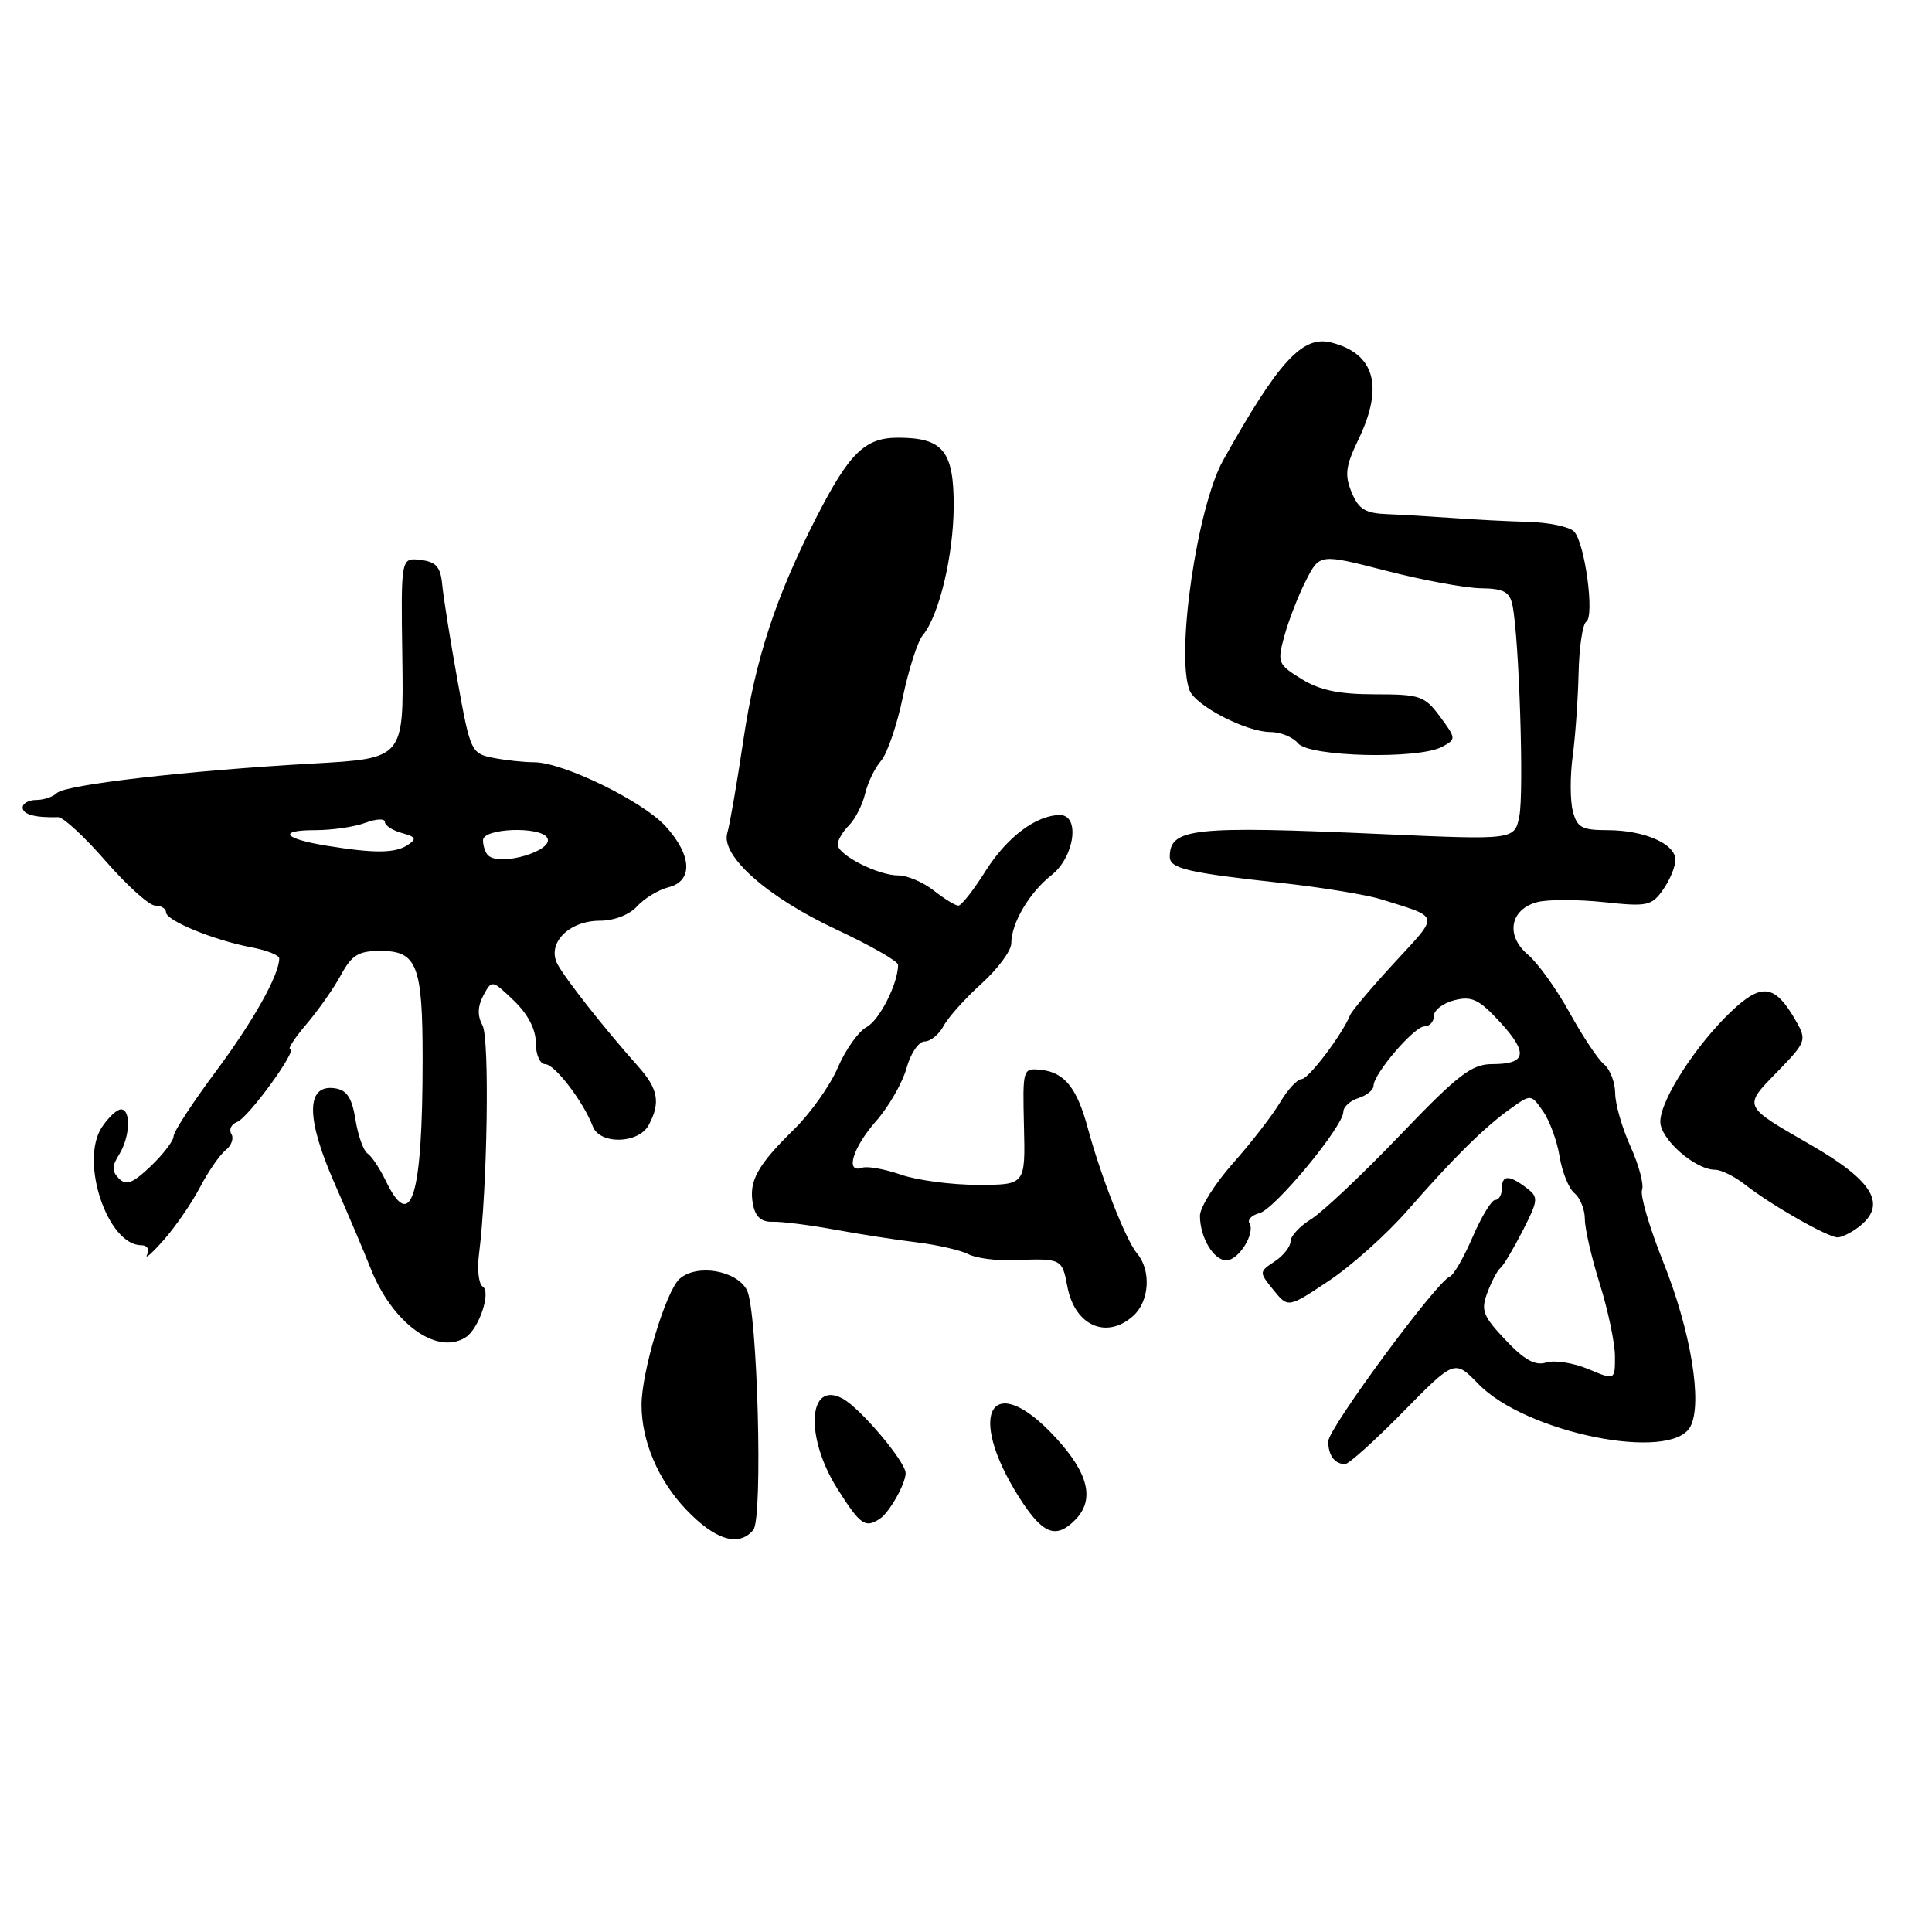 <?xml version="1.0" encoding="UTF-8" standalone="no"?>
<!DOCTYPE svg PUBLIC "-//W3C//DTD SVG 1.1//EN" "http://www.w3.org/Graphics/SVG/1.1/DTD/svg11.dtd" >
<svg xmlns="http://www.w3.org/2000/svg" xmlns:xlink="http://www.w3.org/1999/xlink" version="1.1" viewBox="0 0 256 256">
 <g >
 <path fill="currentColor"
d=" M 99.82 202.72 C 101.12 201.16 100.37 173.56 98.96 170.92 C 97.55 168.30 92.28 167.44 90.04 169.46 C 88.22 171.11 84.99 181.84 85.01 186.21 C 85.02 190.97 87.23 196.16 90.90 200.01 C 94.76 204.07 97.90 205.03 99.82 202.72 Z  M 142.43 201.43 C 145.10 198.76 144.28 195.26 139.87 190.48 C 131.45 181.34 127.90 187.14 135.03 198.39 C 138.13 203.27 139.87 203.99 142.43 201.43 Z  M 116.60 201.23 C 117.86 200.40 120.00 196.59 120.00 195.20 C 120.00 193.69 114.01 186.60 111.67 185.33 C 107.06 182.84 106.62 190.43 110.98 197.30 C 114.01 202.08 114.65 202.53 116.60 201.23 Z  M 185.93 187.07 C 192.74 180.14 192.74 180.14 195.90 183.39 C 202.19 189.89 221.45 193.76 223.98 189.04 C 225.63 185.96 224.05 176.36 220.39 167.23 C 218.57 162.67 217.30 158.37 217.58 157.66 C 217.85 156.95 217.16 154.38 216.06 151.94 C 214.95 149.50 214.03 146.32 214.02 144.87 C 214.01 143.43 213.35 141.70 212.55 141.04 C 211.75 140.38 209.69 137.29 207.97 134.17 C 206.25 131.05 203.76 127.59 202.45 126.49 C 199.44 123.95 200.10 120.44 203.76 119.52 C 205.18 119.17 209.13 119.18 212.54 119.54 C 218.28 120.16 218.86 120.03 220.37 117.88 C 221.27 116.60 222.00 114.83 222.00 113.94 C 222.00 111.80 217.86 110.00 212.97 110.00 C 209.59 110.00 208.95 109.64 208.40 107.44 C 208.04 106.03 208.04 102.77 208.39 100.19 C 208.74 97.61 209.09 92.67 209.17 89.21 C 209.25 85.76 209.70 82.69 210.18 82.39 C 211.33 81.68 210.00 71.85 208.55 70.41 C 207.93 69.79 205.19 69.22 202.46 69.15 C 199.73 69.07 195.25 68.85 192.50 68.64 C 189.75 68.44 185.87 68.21 183.87 68.13 C 180.91 68.02 180.03 67.49 179.10 65.24 C 178.15 62.94 178.30 61.76 179.98 58.28 C 183.40 51.20 182.18 46.84 176.37 45.38 C 172.58 44.43 169.39 47.91 162.07 61.00 C 158.63 67.16 155.78 86.66 157.62 91.46 C 158.41 93.52 165.15 97.00 168.34 97.00 C 169.67 97.00 171.32 97.67 172.00 98.50 C 173.48 100.29 187.94 100.64 191.07 98.96 C 192.97 97.95 192.96 97.87 190.81 94.96 C 188.78 92.21 188.16 92.00 182.18 92.00 C 177.45 92.00 174.86 91.46 172.46 89.97 C 169.31 88.03 169.22 87.80 170.20 84.22 C 170.76 82.18 172.04 78.89 173.04 76.93 C 174.86 73.36 174.86 73.36 183.68 75.63 C 188.53 76.88 194.18 77.92 196.23 77.95 C 199.28 77.99 200.05 78.41 200.42 80.25 C 201.29 84.54 201.95 105.00 201.32 108.15 C 200.69 111.30 200.69 111.30 183.09 110.52 C 158.01 109.40 155.00 109.73 155.00 113.54 C 155.00 115.09 157.41 115.65 170.00 117.02 C 175.22 117.60 181.07 118.56 183.00 119.16 C 190.90 121.64 190.78 121.04 184.78 127.55 C 181.77 130.82 179.12 133.95 178.90 134.50 C 177.87 137.06 173.39 142.98 172.47 142.99 C 171.90 142.99 170.61 144.39 169.61 146.09 C 168.60 147.79 165.80 151.41 163.39 154.12 C 160.98 156.84 159.00 159.98 159.00 161.10 C 159.00 163.96 160.81 167.00 162.50 167.00 C 164.13 167.00 166.37 163.40 165.56 162.09 C 165.26 161.62 165.87 161.01 166.90 160.74 C 168.94 160.20 178.00 149.25 178.00 147.32 C 178.00 146.67 178.90 145.85 180.00 145.50 C 181.10 145.15 182.00 144.42 182.00 143.88 C 182.00 142.29 187.39 136.00 188.75 136.00 C 189.44 136.00 190.00 135.37 190.00 134.61 C 190.00 133.84 191.23 132.91 192.73 132.53 C 195.03 131.95 195.99 132.42 198.78 135.45 C 202.54 139.56 202.26 141.00 197.71 141.00 C 195.01 141.00 193.19 142.40 185.52 150.41 C 180.56 155.59 175.26 160.59 173.75 161.53 C 172.24 162.46 171.00 163.80 171.00 164.49 C 171.00 165.19 170.06 166.38 168.90 167.15 C 166.82 168.53 166.82 168.56 168.74 170.93 C 170.68 173.32 170.68 173.32 176.09 169.71 C 179.07 167.73 183.75 163.54 186.50 160.39 C 192.66 153.35 196.68 149.37 200.18 146.88 C 202.85 144.97 202.87 144.97 204.45 147.23 C 205.33 148.48 206.32 151.18 206.65 153.23 C 206.98 155.28 207.87 157.48 208.62 158.10 C 209.38 158.73 210.00 160.27 210.00 161.53 C 210.00 162.79 210.89 166.67 211.99 170.16 C 213.08 173.65 213.98 177.94 213.99 179.70 C 214.00 182.90 214.00 182.90 210.43 181.40 C 208.46 180.58 205.96 180.19 204.87 180.54 C 203.42 181.00 201.98 180.20 199.48 177.55 C 196.47 174.36 196.19 173.62 197.10 171.24 C 197.66 169.75 198.43 168.31 198.81 168.02 C 199.19 167.73 200.51 165.52 201.75 163.11 C 203.86 158.96 203.89 158.64 202.25 157.39 C 199.94 155.64 199.00 155.67 199.00 157.50 C 199.00 158.32 198.61 159.00 198.12 159.00 C 197.64 159.00 196.30 161.21 195.13 163.91 C 193.97 166.62 192.60 168.98 192.10 169.16 C 190.38 169.79 176.00 189.29 176.00 190.99 C 176.00 192.84 176.86 194.00 178.23 194.00 C 178.72 194.00 182.19 190.88 185.93 187.07 Z  M 61.69 177.21 C 63.46 176.09 65.11 171.19 63.96 170.48 C 63.43 170.15 63.21 168.22 63.47 166.19 C 64.58 157.46 64.89 137.67 63.94 135.89 C 63.24 134.59 63.28 133.35 64.05 131.90 C 65.17 129.81 65.20 129.82 68.09 132.59 C 69.95 134.37 71.00 136.39 71.00 138.19 C 71.00 139.77 71.55 141.00 72.25 141.01 C 73.51 141.01 77.32 146.00 78.55 149.25 C 79.48 151.70 84.62 151.57 85.96 149.07 C 87.55 146.10 87.22 144.28 84.53 141.27 C 80.12 136.32 74.94 129.75 73.88 127.77 C 72.41 125.02 75.35 122.00 79.50 122.00 C 81.37 122.00 83.41 121.21 84.42 120.09 C 85.37 119.04 87.24 117.91 88.57 117.57 C 91.86 116.75 91.70 113.34 88.20 109.49 C 85.13 106.13 74.60 101.00 70.75 101.00 C 69.37 101.00 66.92 100.73 65.30 100.41 C 62.44 99.84 62.30 99.54 60.62 90.16 C 59.66 84.85 58.76 79.15 58.60 77.50 C 58.38 75.11 57.79 74.44 55.72 74.19 C 53.12 73.88 53.12 73.88 53.31 87.19 C 53.50 100.50 53.50 100.50 41.50 101.17 C 24.93 102.10 8.69 103.97 7.55 105.07 C 7.03 105.58 5.79 106.00 4.80 106.00 C 3.81 106.00 3.00 106.45 3.00 107.00 C 3.00 107.92 4.67 108.37 7.70 108.28 C 8.37 108.26 11.21 110.88 14.02 114.12 C 16.84 117.35 19.78 120.00 20.57 120.00 C 21.36 120.00 22.00 120.40 22.00 120.89 C 22.00 121.99 28.38 124.60 33.32 125.53 C 35.35 125.91 37.00 126.57 37.00 126.99 C 37.00 129.18 33.56 135.31 28.58 142.00 C 25.51 146.12 23.00 149.97 23.00 150.56 C 23.00 151.15 21.65 152.92 19.99 154.51 C 17.63 156.77 16.73 157.13 15.77 156.17 C 14.81 155.21 14.81 154.53 15.78 152.99 C 17.24 150.64 17.39 147.00 16.02 147.00 C 15.49 147.00 14.35 148.07 13.49 149.37 C 10.53 153.90 14.25 165.00 18.73 165.00 C 19.51 165.00 19.84 165.55 19.49 166.25 C 19.15 166.94 20.13 166.07 21.68 164.32 C 23.23 162.57 25.40 159.42 26.50 157.32 C 27.60 155.22 29.13 153.01 29.90 152.40 C 30.67 151.80 31.01 150.83 30.66 150.26 C 30.30 149.68 30.64 148.97 31.41 148.67 C 32.92 148.10 39.53 139.00 38.44 139.00 C 38.09 139.00 39.08 137.49 40.65 135.65 C 42.22 133.80 44.27 130.88 45.20 129.15 C 46.62 126.54 47.51 126.00 50.42 126.00 C 55.26 126.00 56.00 127.90 56.00 140.29 C 56.00 158.58 54.50 163.52 51.10 156.43 C 50.32 154.82 49.25 153.21 48.71 152.85 C 48.16 152.50 47.44 150.47 47.10 148.35 C 46.63 145.44 45.96 144.43 44.36 144.20 C 40.53 143.65 40.52 148.15 44.33 156.80 C 46.19 161.04 48.32 166.05 49.06 167.95 C 51.93 175.29 57.86 179.65 61.69 177.21 Z  M 150.17 174.35 C 152.32 172.40 152.56 168.32 150.66 166.08 C 149.20 164.36 145.86 155.86 144.14 149.48 C 142.72 144.19 141.05 142.10 138.00 141.77 C 135.51 141.50 135.50 141.54 135.68 149.25 C 135.87 157.00 135.87 157.00 129.56 157.00 C 126.09 157.00 121.51 156.39 119.38 155.65 C 117.24 154.91 114.94 154.49 114.25 154.73 C 111.95 155.53 112.96 152.11 116.07 148.57 C 117.76 146.65 119.58 143.48 120.12 141.54 C 120.65 139.59 121.73 138.00 122.51 138.00 C 123.29 138.00 124.43 137.07 125.04 135.93 C 125.64 134.80 127.91 132.27 130.07 130.32 C 132.23 128.36 134.00 125.97 134.00 125.00 C 134.00 122.32 136.39 118.27 139.35 115.94 C 142.38 113.55 143.15 108.00 140.45 108.00 C 137.31 108.00 133.43 110.92 130.60 115.40 C 129.01 117.93 127.39 120.00 126.99 120.00 C 126.59 120.00 125.13 119.10 123.73 118.00 C 122.33 116.90 120.22 116.00 119.04 116.00 C 116.33 116.00 111.00 113.28 111.00 111.90 C 111.00 111.33 111.67 110.18 112.50 109.36 C 113.32 108.53 114.28 106.65 114.63 105.18 C 114.98 103.71 115.93 101.73 116.75 100.80 C 117.56 99.86 118.86 96.07 119.63 92.37 C 120.41 88.68 121.59 84.99 122.26 84.19 C 124.43 81.58 126.33 73.66 126.37 67.13 C 126.40 59.77 124.97 58.00 118.98 58.00 C 114.62 58.00 112.55 60.01 108.20 68.50 C 102.80 79.06 100.11 87.24 98.51 98.00 C 97.65 103.78 96.69 109.33 96.38 110.35 C 95.44 113.36 101.65 118.87 110.75 123.13 C 115.29 125.25 119.00 127.37 119.00 127.84 C 119.00 130.32 116.54 135.17 114.83 136.09 C 113.75 136.67 112.04 139.08 111.02 141.45 C 110.01 143.82 107.40 147.50 105.23 149.63 C 100.34 154.42 99.19 156.52 99.77 159.57 C 100.09 161.23 100.88 161.94 102.36 161.89 C 103.54 161.85 107.20 162.31 110.50 162.91 C 113.80 163.52 118.75 164.29 121.50 164.62 C 124.25 164.96 127.32 165.67 128.32 166.19 C 129.32 166.71 132.02 167.07 134.32 166.98 C 140.67 166.73 140.73 166.76 141.43 170.47 C 142.40 175.67 146.64 177.54 150.17 174.35 Z  M 246.25 162.61 C 250.11 159.68 248.29 156.53 240.00 151.74 C 230.85 146.47 230.95 146.70 235.49 142.03 C 239.32 138.09 239.42 137.83 237.99 135.31 C 235.21 130.43 233.47 130.16 229.40 134.02 C 224.68 138.51 220.00 145.77 220.00 148.63 C 220.00 150.95 224.62 155.00 227.27 155.00 C 228.07 155.00 229.89 155.91 231.30 157.02 C 234.70 159.69 242.24 163.98 243.50 163.96 C 244.05 163.95 245.29 163.34 246.25 162.61 Z  M 64.67 113.33 C 64.30 112.97 64.00 112.07 64.00 111.33 C 64.00 109.74 71.54 109.45 72.50 111.00 C 73.55 112.70 66.21 114.88 64.67 113.33 Z  M 43.27 112.06 C 37.55 111.13 36.73 110.00 41.77 110.00 C 44.02 110.00 47.02 109.56 48.43 109.02 C 49.85 108.49 51.00 108.44 51.00 108.91 C 51.00 109.38 52.01 110.04 53.25 110.38 C 55.13 110.90 55.25 111.16 54.00 111.98 C 52.34 113.07 49.61 113.09 43.27 112.06 Z "/>
</g>
</svg>